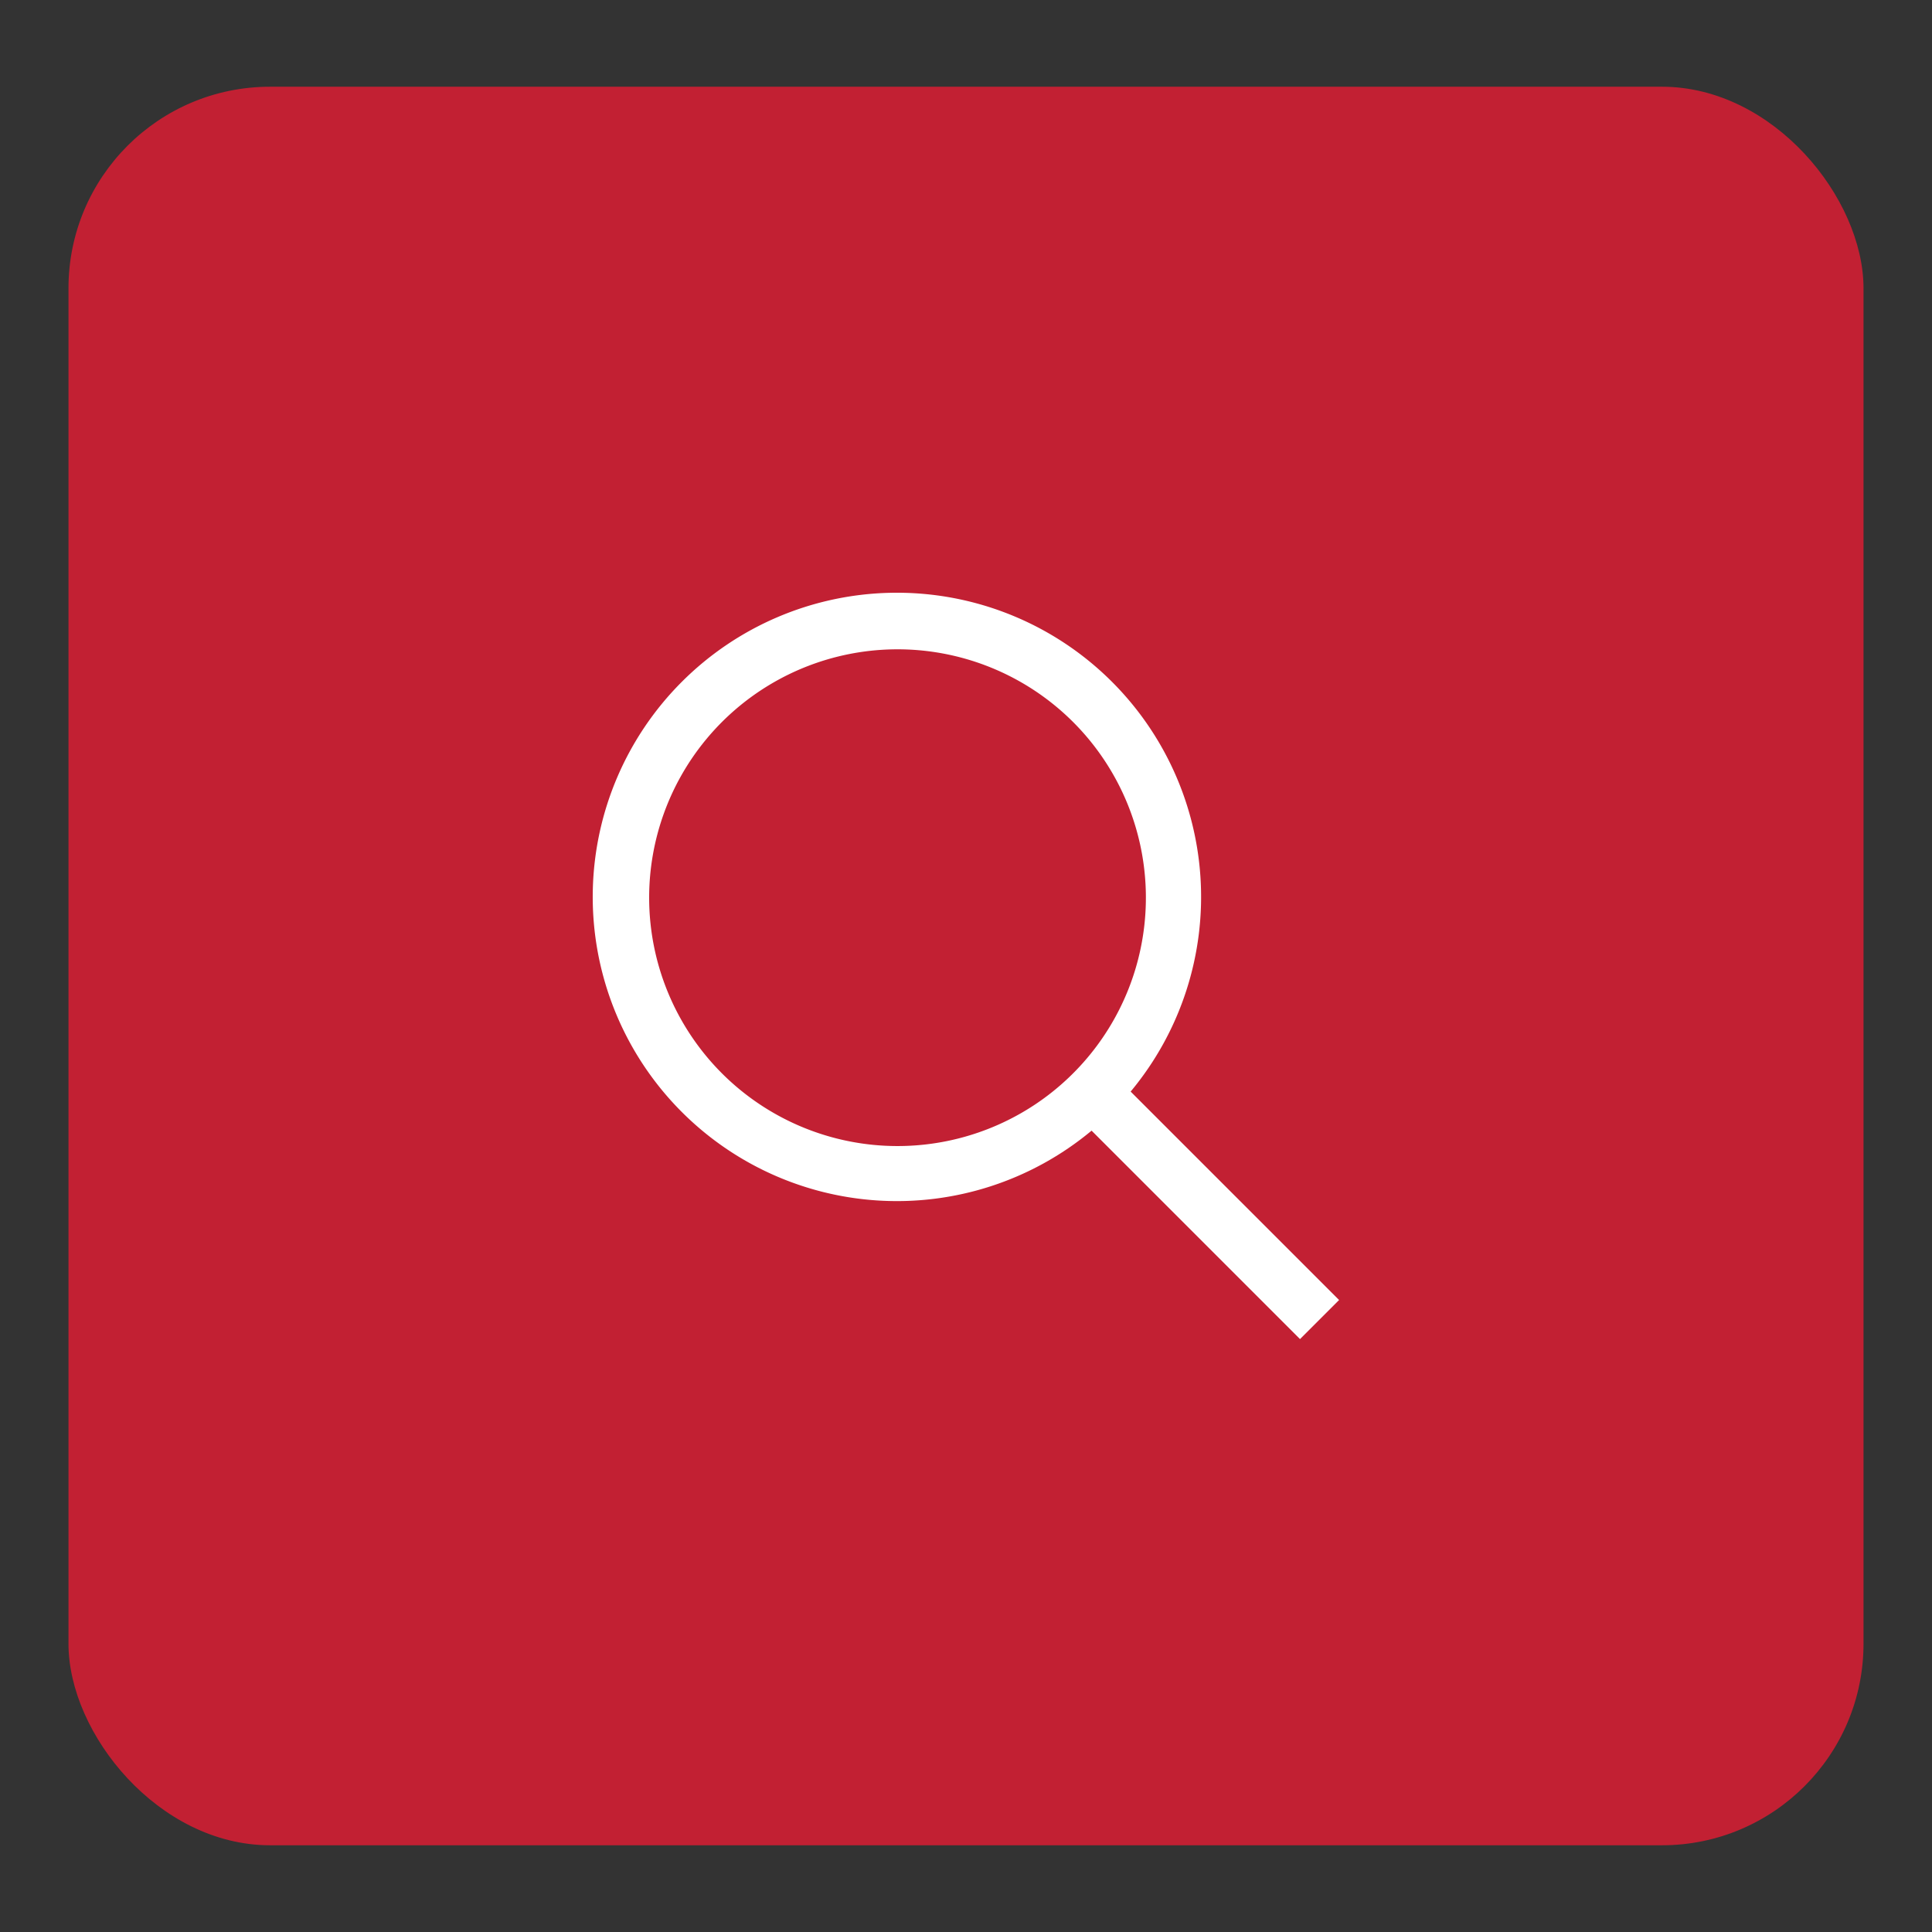 <svg id="Layer_1" data-name="Layer 1" xmlns="http://www.w3.org/2000/svg" width="90" height="90" viewBox="0 0 90 90"><rect x="0" y="0" width="90" height="90" fill="#333333" stroke="none"/><defs><style>.cls-1{fill:#c22033;}.cls-2{fill:#fff;}</style></defs><rect class="cls-1" x="3.19" y="4.04" width="83.62" height="81.92" rx="9.39"/><path class="cls-2" d="M62.38,60.56l-9.71-9.71a14.17,14.17,0,1,0-1.82,1.82l9.71,9.71ZM30.24,41.81A11.57,11.57,0,1,1,33.63,50,11.58,11.58,0,0,1,30.24,41.81Z"/></svg>